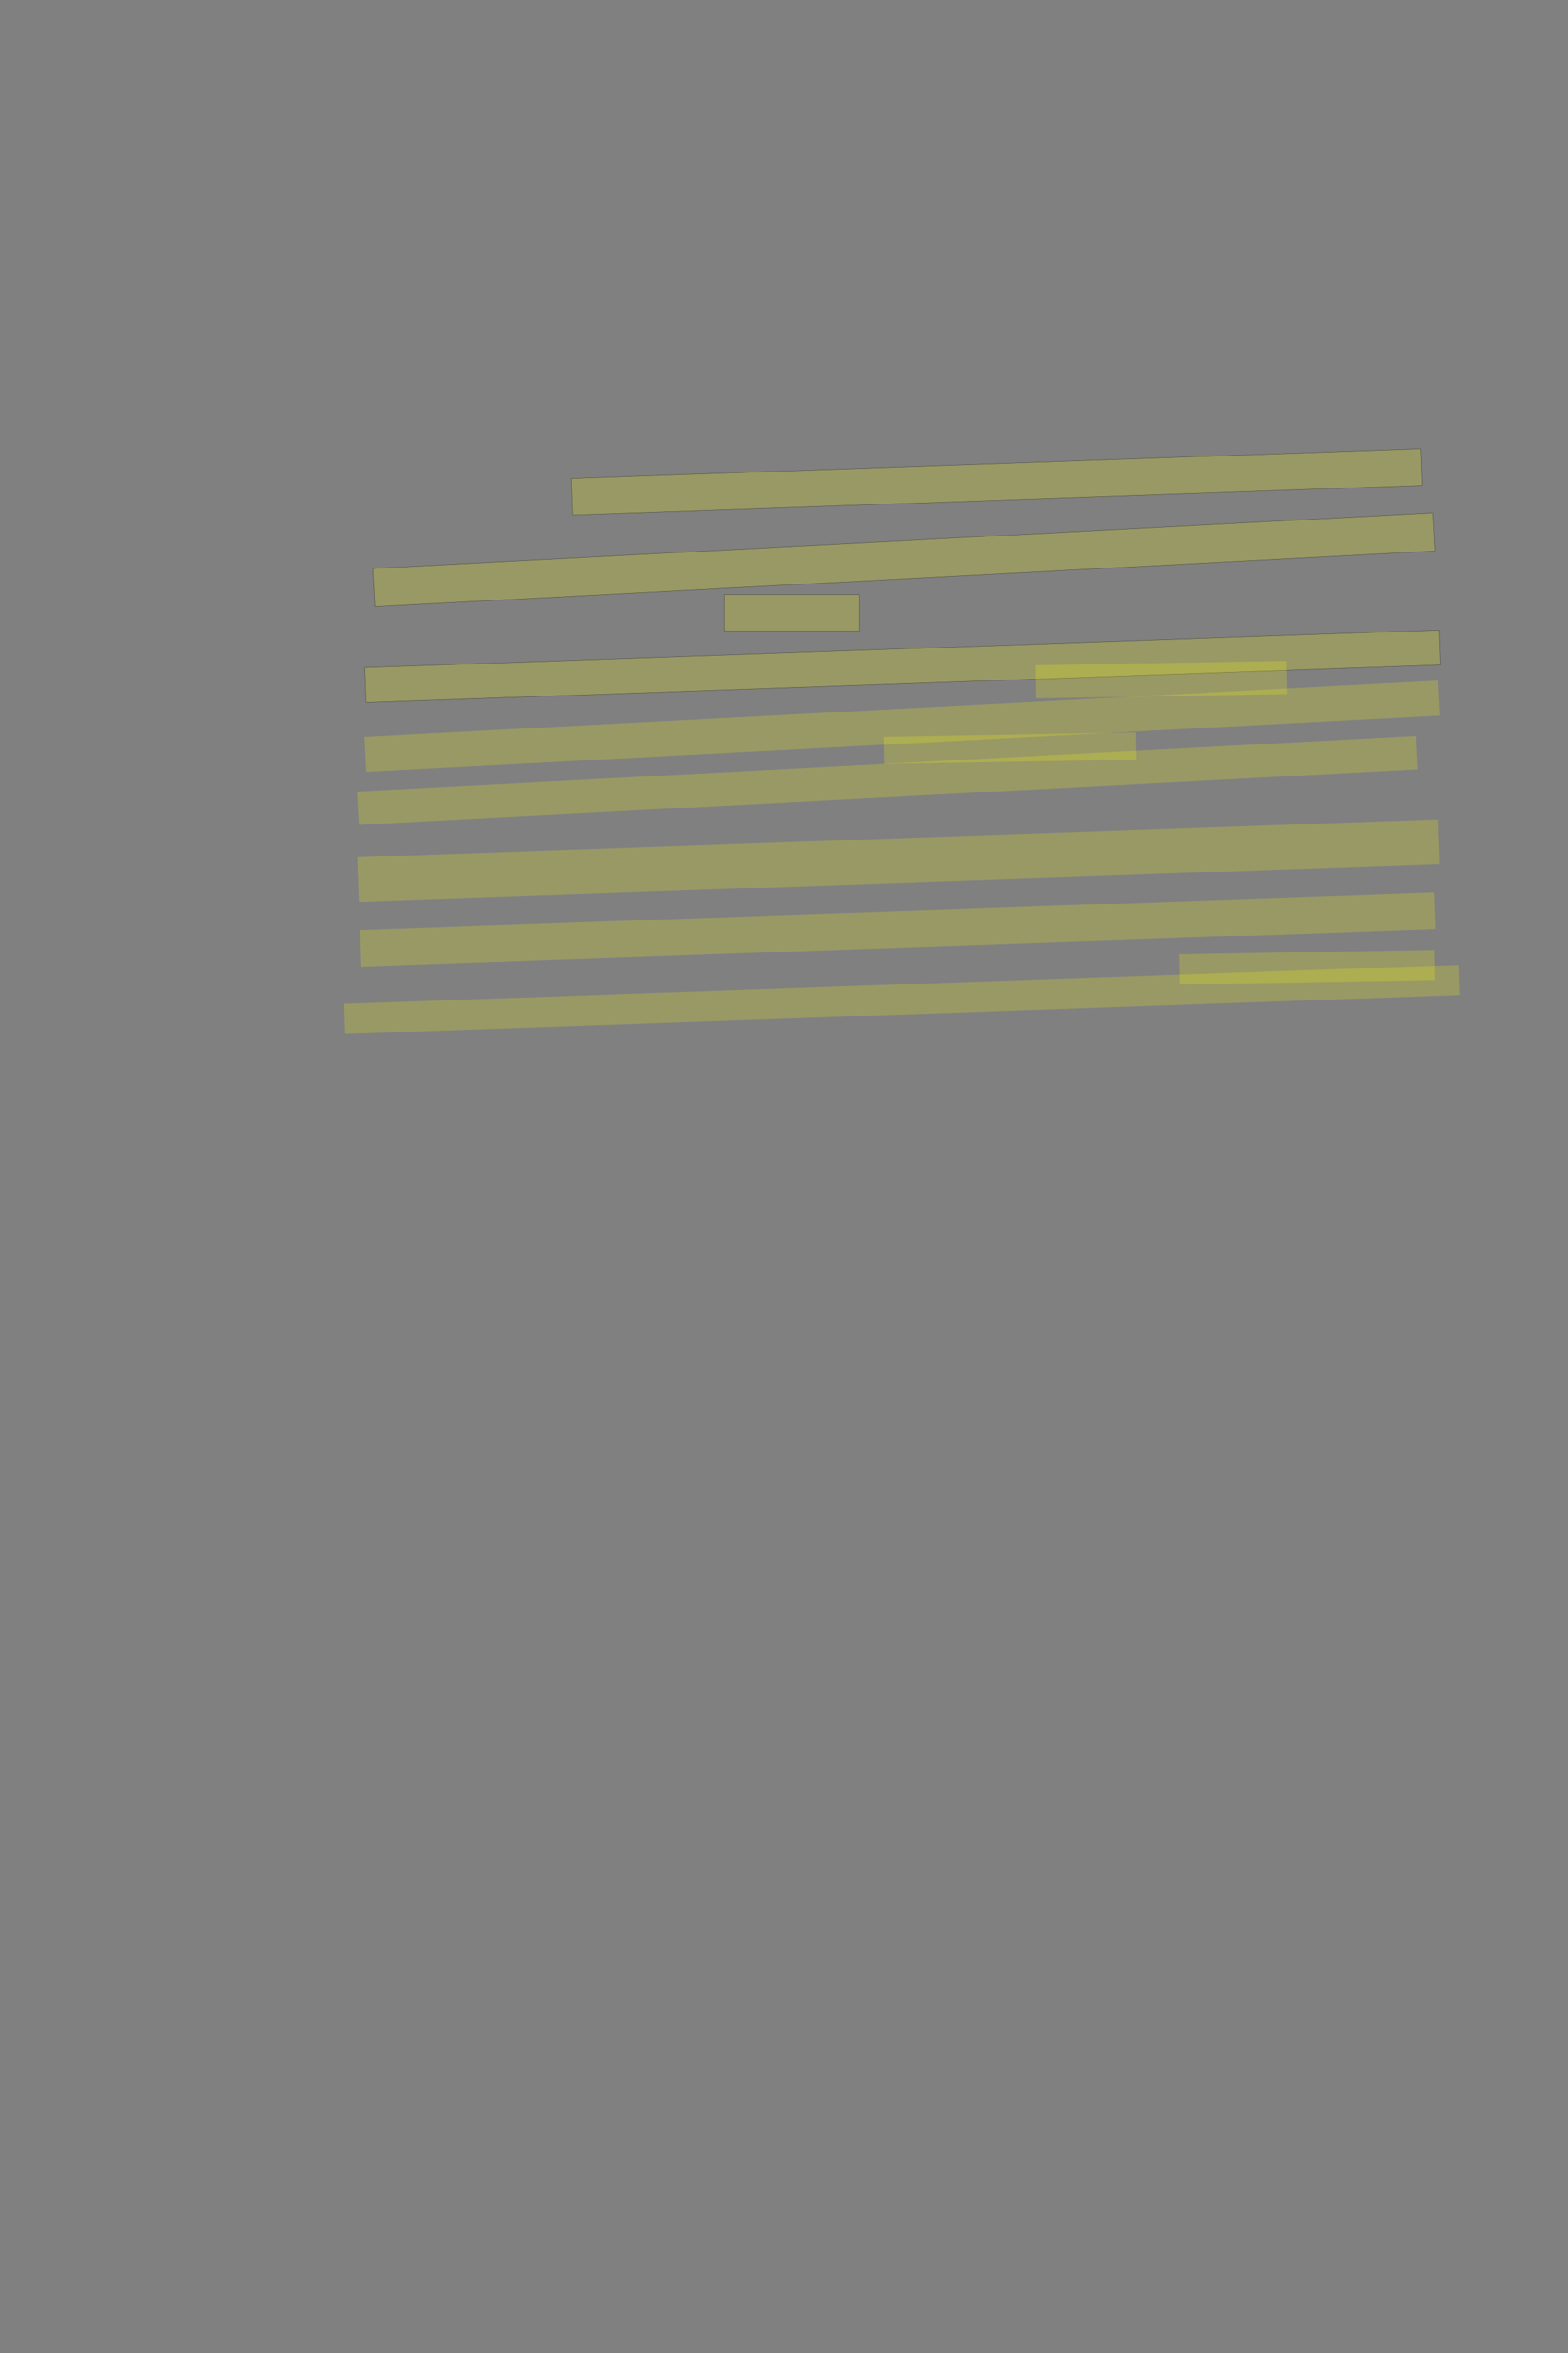 <?xml version="1.0" encoding="UTF-8" standalone="no"?><svg xmlns="http://www.w3.org/2000/svg" xmlns:xlink="http://www.w3.org/1999/xlink" height="6144" width="4096">
 <rect width="100%" height="100%" fill="#808080" stroke="none"/>
 <g>
  <title>Layer 1</title>
  <rect class=" imageannotationLine imageannotationLinked" fill="#FFFF00" fill-opacity="0.2" height="95.451" id="svg_2" stroke="#000000" stroke-opacity="0.5" transform="rotate(-2 2604.12 1258.46)" width="2220.464" x="1493.884" xlink:href="#la" y="1210.736"/>
  <rect class=" imageannotationLine imageannotationLinked" fill="#FFFF00" fill-opacity="0.2" height="99.413" id="svg_4" stroke="#000000" stroke-opacity="0.5" transform="rotate(-3 2361.51 1461.61)" width="2774.388" x="974.318" xlink:href="#lb" y="1411.902"/>
  <rect class=" imageannotationLine imageannotationLinked" fill="#FFFF00" fill-opacity="0.2" height="95" id="svg_6" stroke="#000000" stroke-opacity="0.5" width="354.163" x="1891.5" xlink:href="#lc" y="1552.666"/>
  <rect class=" imageannotationLine imageannotationLinked" fill="#FFFF00" fill-opacity="0.2" height="90.918" id="svg_8" stroke="#000000" stroke-opacity="0.5" transform="rotate(-2 2357.77 1739.8)" width="2808.33" x="953.601" xlink:href="#ld" y="1694.339"/>
  <rect class=" imageannotationLine imageannotationLinked" fill="#FFFF00" fill-opacity="0.2" height="86.599" id="svg_10" stroke="#000000" stroke-dasharray="null" stroke-linecap="null" stroke-linejoin="null" stroke-opacity="0.5" stroke-width="null" transform="rotate(-1 3033.3 1774.7)" width="654.201" x="2706.201" xlink:href="#le" y="1731.404"/>
  <rect class=" imageannotationLine imageannotationLinked" fill="#FFFF00" fill-opacity="0.2" height="91.417" id="svg_12" stroke="#000000" stroke-dasharray="null" stroke-linecap="null" stroke-linejoin="null" stroke-opacity="0.5" stroke-width="null" transform="rotate(-3 2356.53 1896.28)" width="2808.33" x="952.369" xlink:href="#lf" y="1850.574"/>
  <rect class=" imageannotationLine imageannotationLinked" fill="#FFFF00" fill-opacity="0.2" height="70.819" id="svg_14" stroke="#000000" stroke-dasharray="null" stroke-linecap="null" stroke-linejoin="null" stroke-opacity="0.5" stroke-width="null" transform="rotate(-1 2638.22 1953.78)" width="658.803" x="2308.818" xlink:href="#lg" y="1918.369"/>
  <rect class=" imageannotationLine imageannotationLinked" fill="#FFFF00" fill-opacity="0.2" height="87.129" id="svg_16" stroke="#000000" stroke-dasharray="null" stroke-linecap="null" stroke-linejoin="null" stroke-opacity="0.5" stroke-width="null" transform="rotate(-3 2318.42 2037.89)" width="2770.882" x="932.975" xlink:href="#lh" y="1994.33"/>
  <rect class=" imageannotationLine imageannotationLinked" fill="#FFFF00" fill-opacity="0.2" height="116.417" id="svg_18" stroke="#000000" stroke-dasharray="null" stroke-linecap="null" stroke-linejoin="null" stroke-opacity="0.5" stroke-width="null" transform="rotate(-2 2346.82 2247.26)" width="2824.994" x="934.325" xlink:href="#li" y="2189.051"/>
  <rect class=" imageannotationLine imageannotationLinked" fill="#FFFF00" fill-opacity="0.2" height="95.451" id="svg_20" stroke="#000000" stroke-dasharray="null" stroke-linecap="null" stroke-linejoin="null" stroke-opacity="0.5" stroke-width="null" transform="rotate(-2 2345.66 2427.19)" width="2808.33" x="941.5" xlink:href="#lj" y="2379.472"/>
  <rect class=" imageannotationLine imageannotationLinked" fill="#FFFF00" fill-opacity="0.2" height="78.787" id="svg_22" stroke="#000000" stroke-dasharray="null" stroke-linecap="null" stroke-linejoin="null" stroke-opacity="0.5" stroke-width="null" transform="rotate(-1 3415.08 2525.57)" width="666.844" x="3081.663" xlink:href="#lk" y="2486.179"/>
  <rect class=" imageannotationLine imageannotationLinked" fill="#FFFF00" fill-opacity="0.2" height="78.795" id="svg_24" stroke="#000000" stroke-dasharray="null" stroke-linecap="null" stroke-linejoin="null" stroke-opacity="0.5" stroke-width="null" transform="rotate(-2 2355.92 2609.75)" width="2912.481" x="899.679" xlink:href="#ll" y="2570.349"/>
 </g>
</svg>